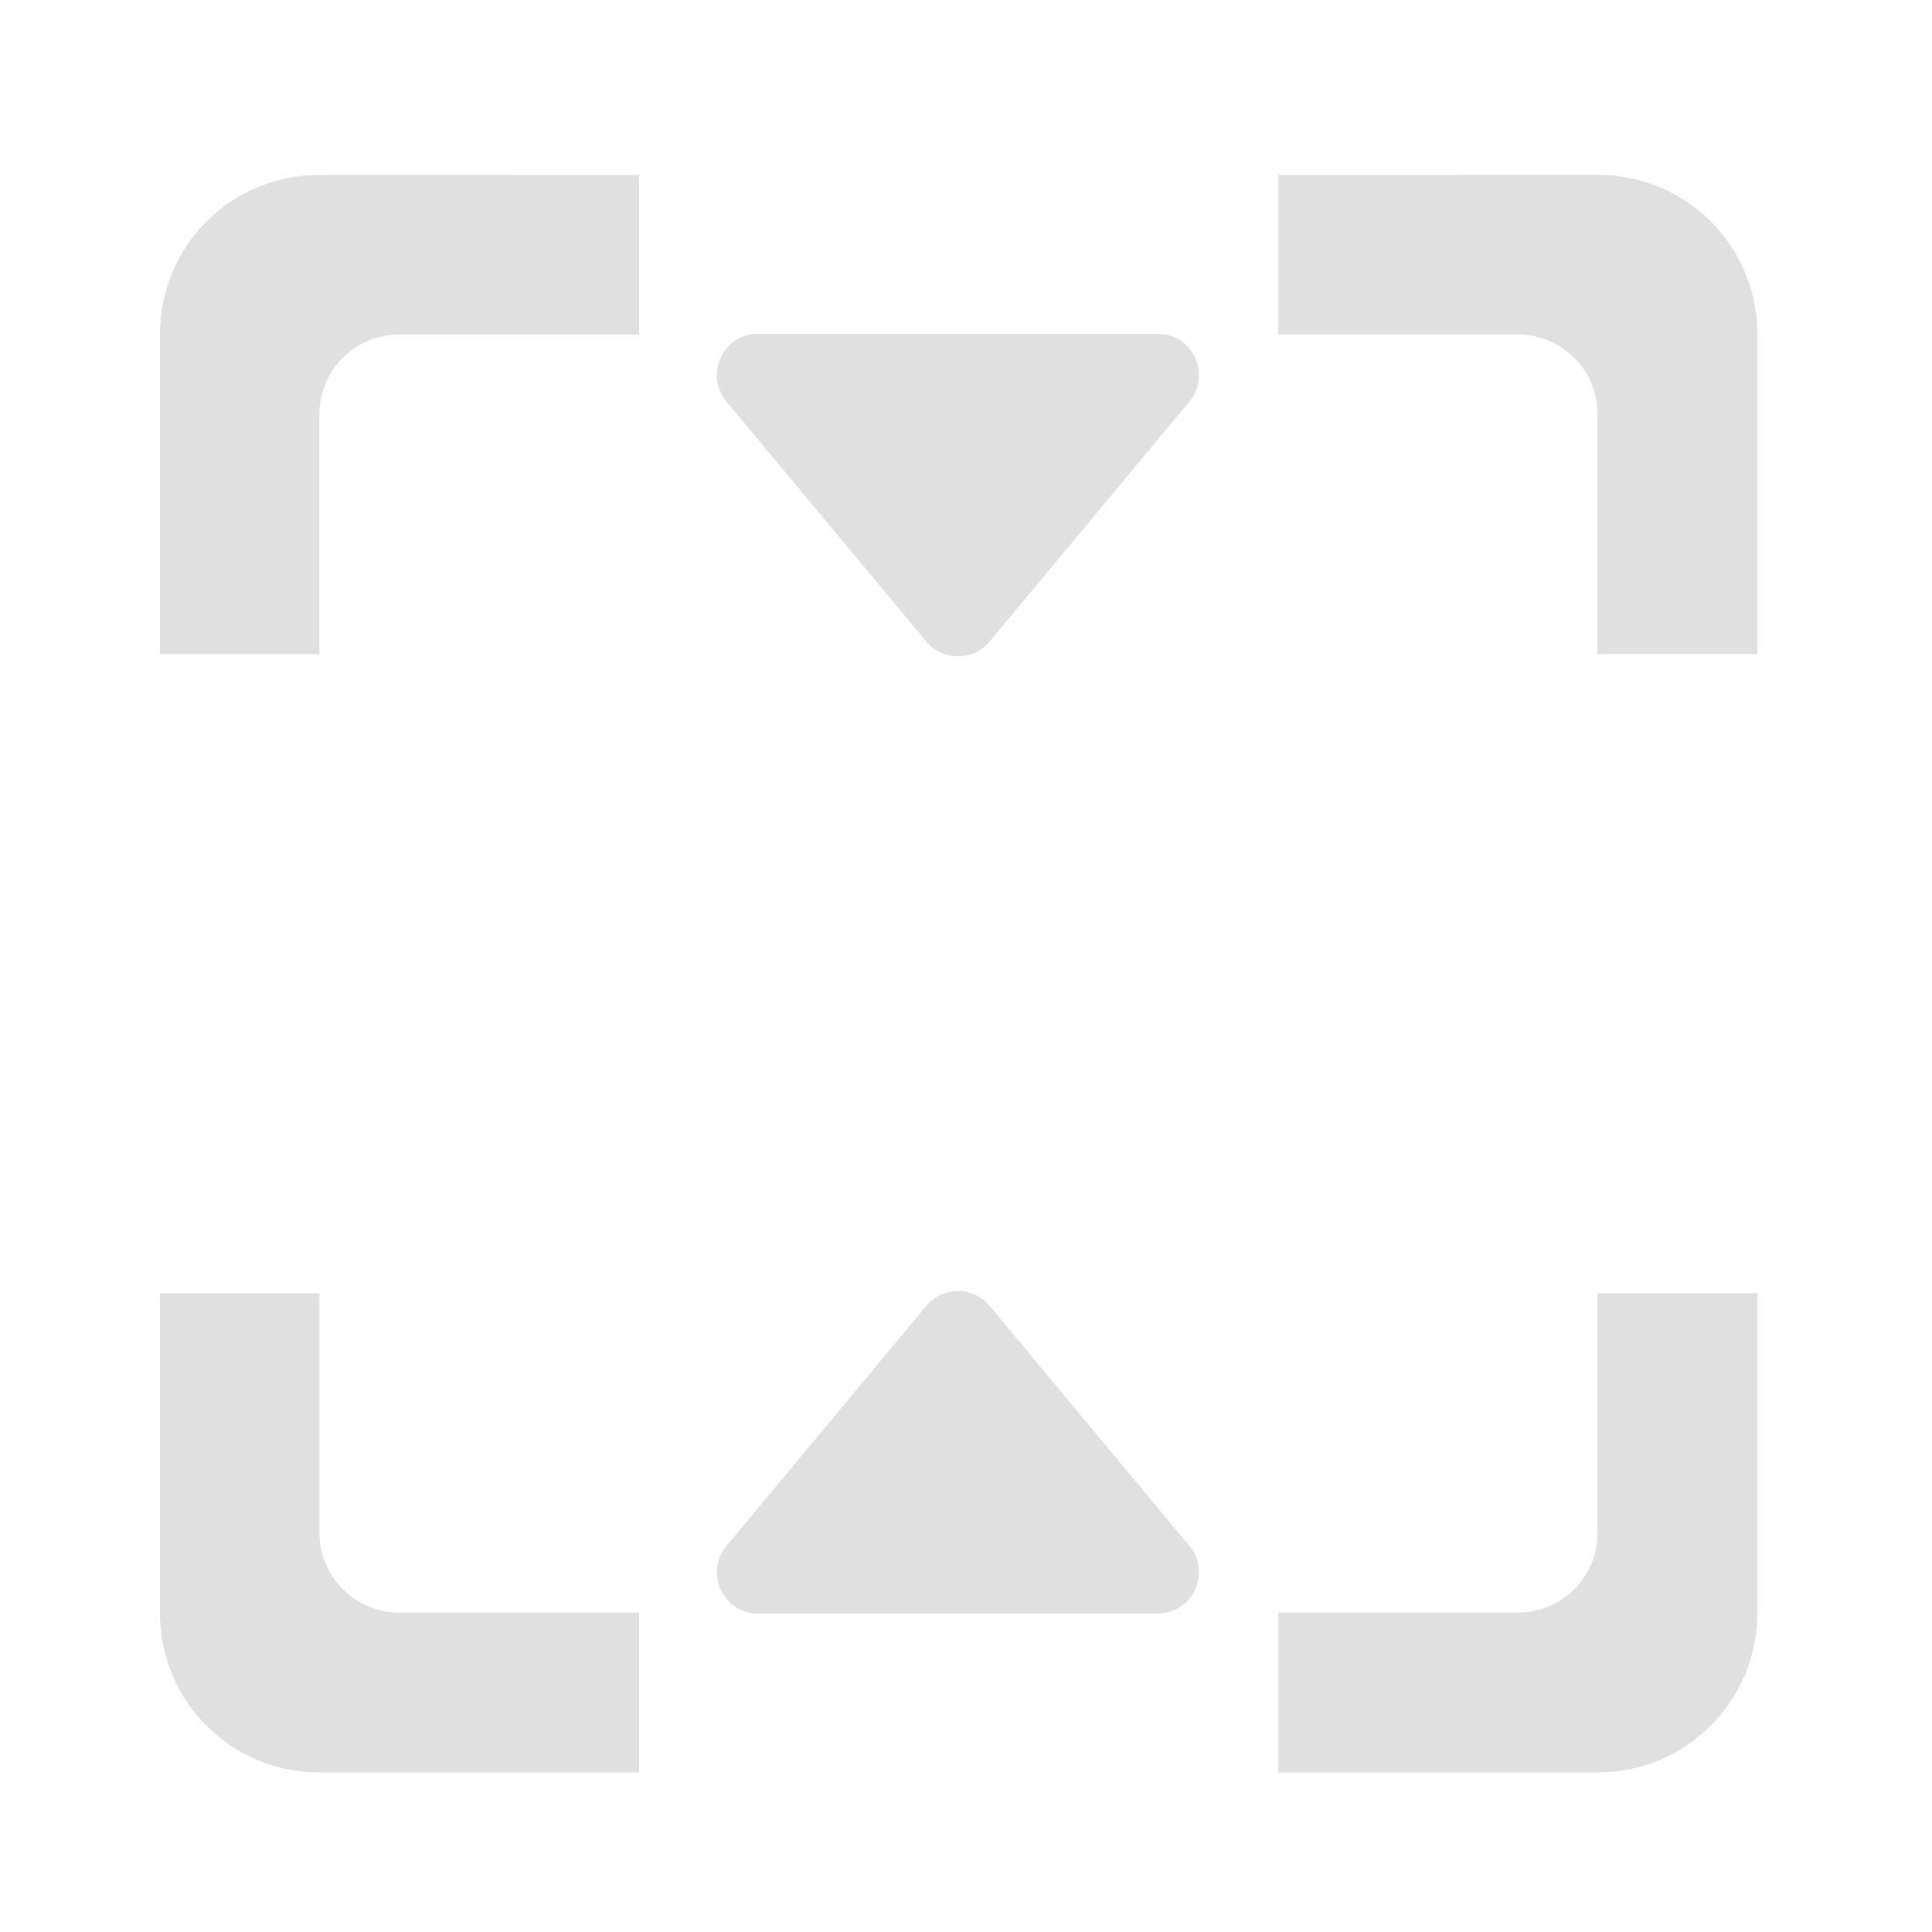 <svg height="22" viewBox="0 0 22 22" width="22" xmlns="http://www.w3.org/2000/svg"><g fill="#e0e0e0"><path d="m13.652 4.285c0 .105-.039.207-.109.289l-2.273 2.73c-.188.227-.535.227-.723 0l-2.273-2.73c-.258-.309-.039-.773.359-.773h4.551c.266 0 .477.219.469.484zm0 0"/><path d="m13.652 17.887c0-.105-.039-.207-.109-.285l-2.273-2.73c-.188-.227-.535-.227-.723 0l-2.273 2.73c-.258.305-.039.773.359.773h4.551c.266 0 .477-.223.469-.488zm0 0"/><path d="m3.637 1.992c-1.008 0-1.816.809-1.816 1.816v3.641h1.816v-2.73c0-.504.406-.91.91-.91h2.73v-1.816zm10.918 0v1.816h2.727c.504 0 .91.406.91.91v2.73h1.82v-3.641c0-1.008-.812-1.816-1.82-1.816zm-12.734 12.734v3.637c0 1.008.809 1.82 1.816 1.82h3.641v-1.82h-2.73c-.504 0-.91-.406-.91-.91v-2.727zm16.371 0v2.727c0 .504-.406.91-.91.91h-2.727v1.82h3.637c1.008 0 1.82-.812 1.82-1.82v-3.637zm0 0"/></g></svg>